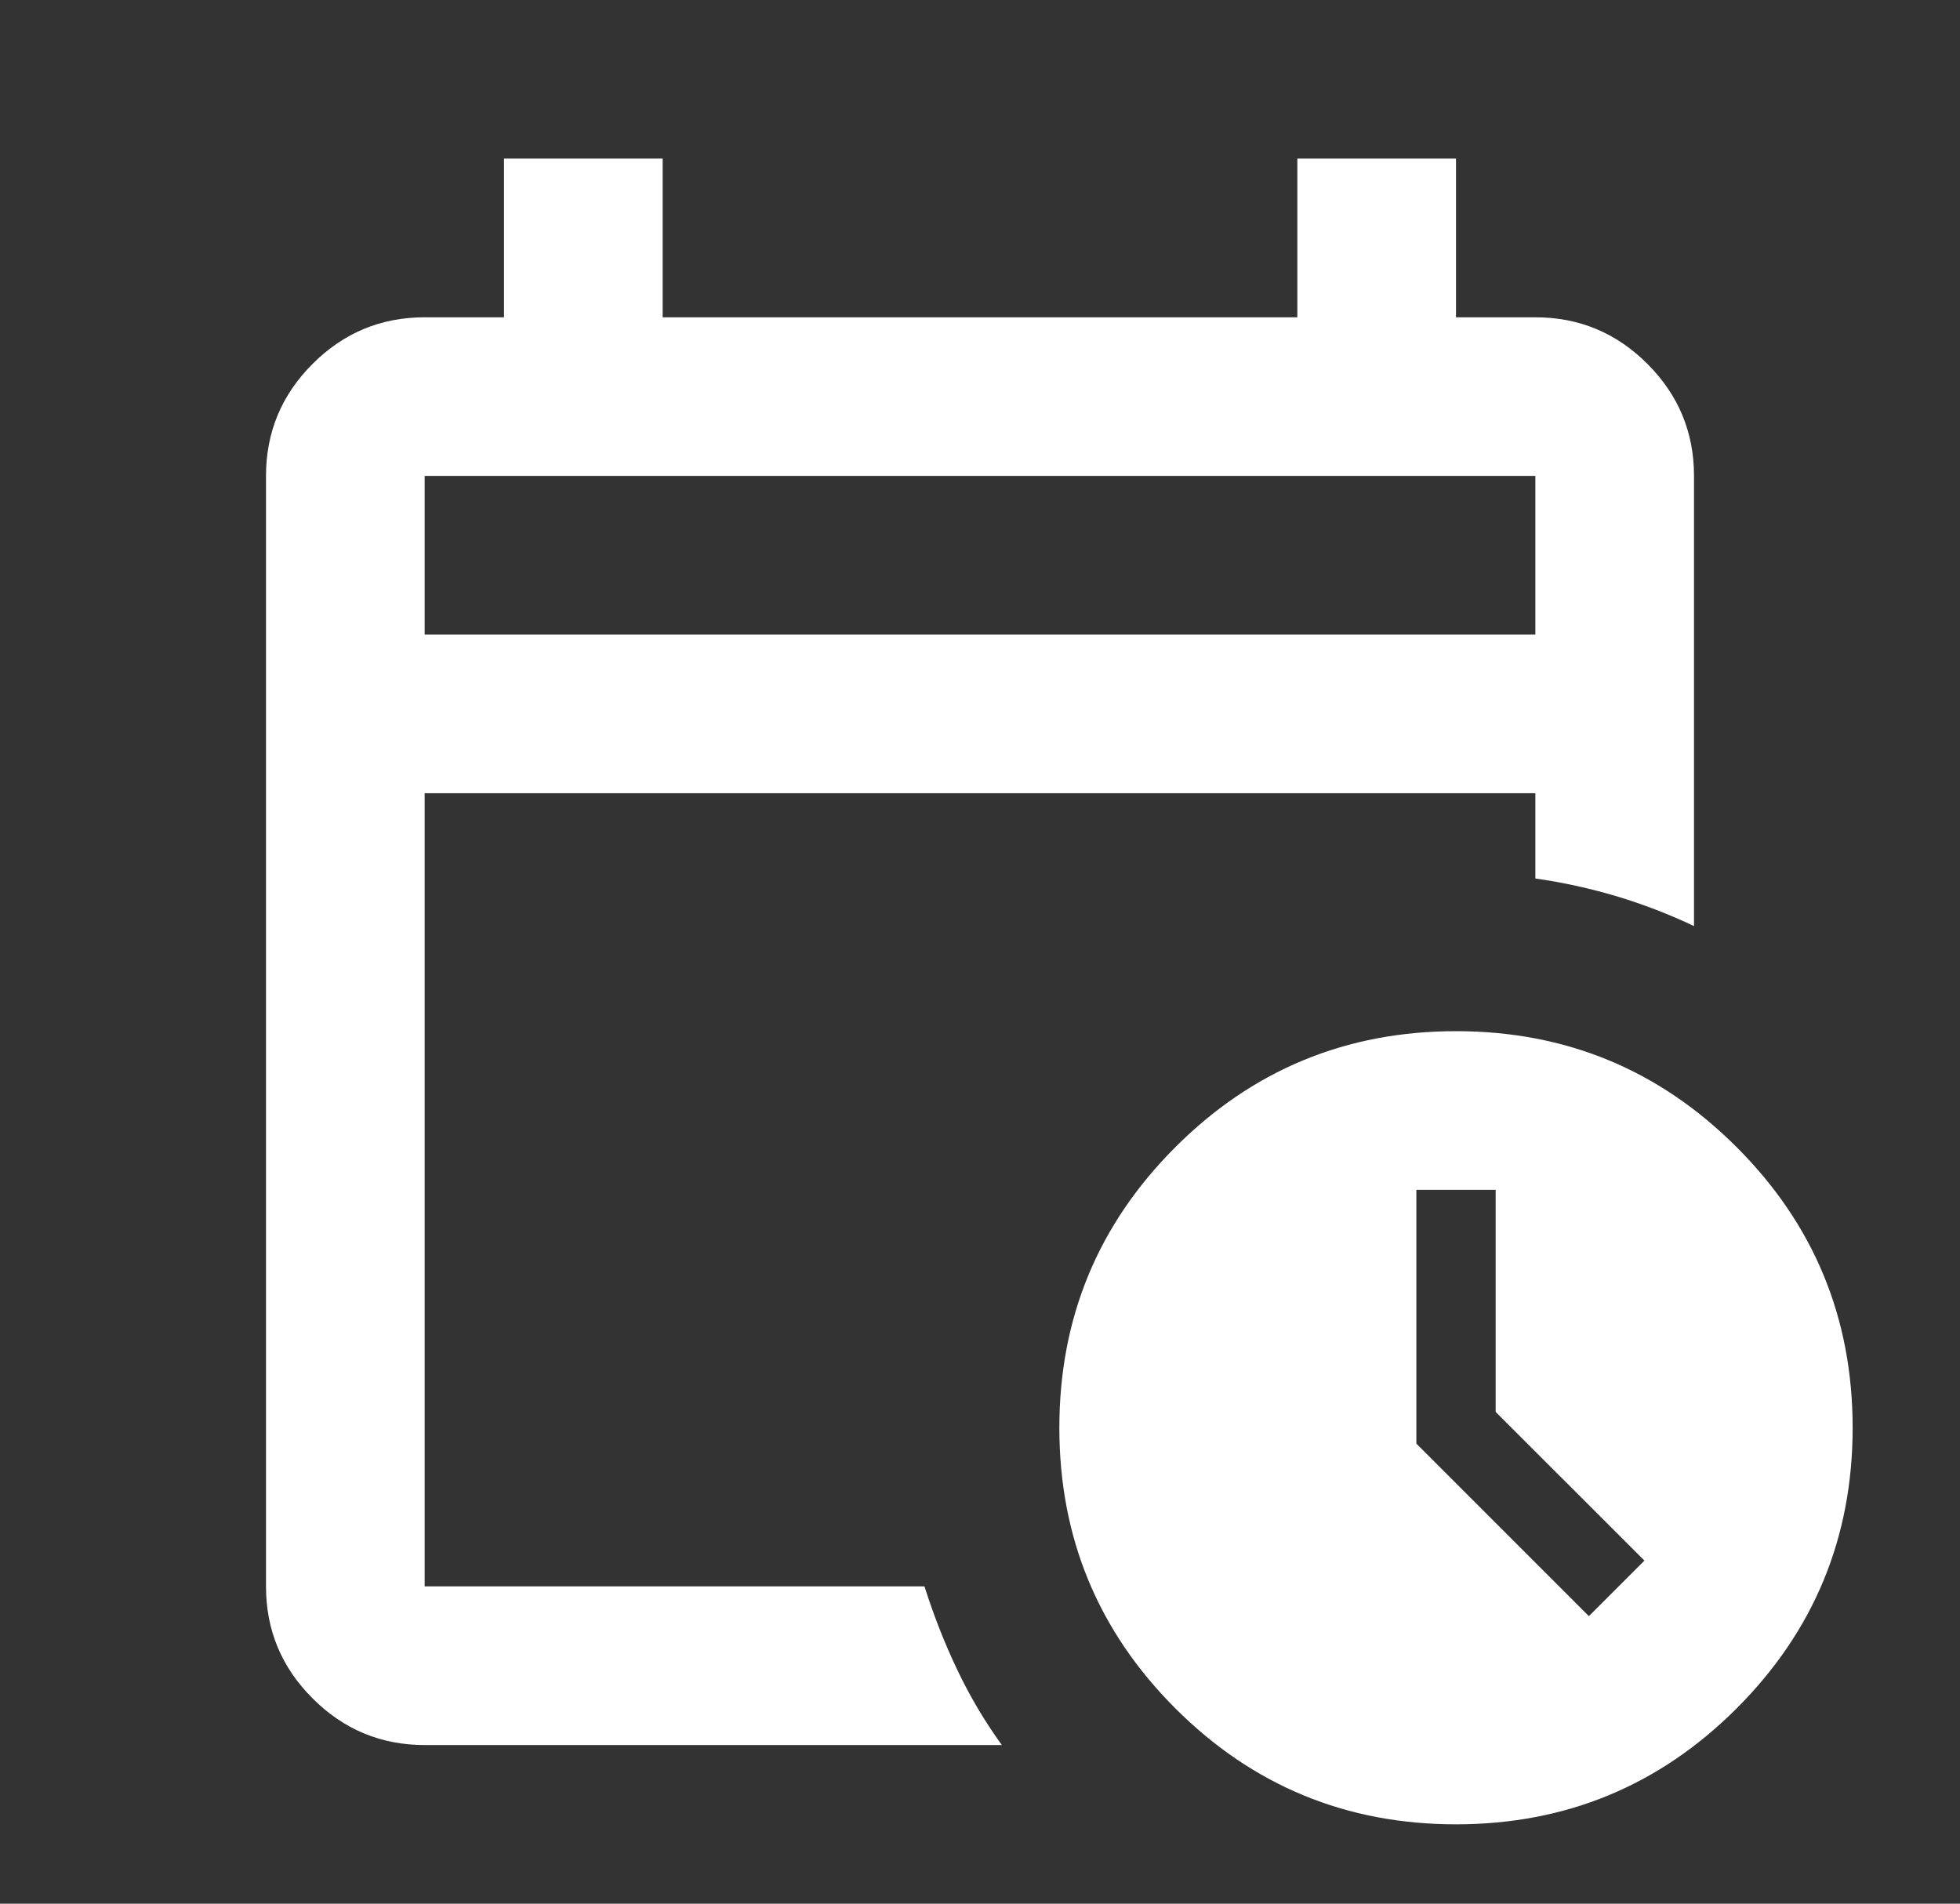 <svg width="35" height="34" viewBox="0 0 35 34" fill="none" xmlns="http://www.w3.org/2000/svg">
<rect x="0" y="0" width="35" height="34" fill="#333333" stroke="none"/>
<mask id="mask0_7_204" style="mask-type:alpha" maskUnits="userSpaceOnUse" x="0" y="0" width="35" height="34">
<rect x="0.5" width="34" height="34" fill="#D9D9D9"/>
</mask>
<g mask="url(#mask0_7_204)">
<path d="M7.583 11.333H27.417V8.5H7.583V11.333ZM7.583 31.167C6.804 31.167 6.137 30.889 5.582 30.334C5.027 29.78 4.75 29.113 4.75 28.333V8.5C4.75 7.721 5.027 7.054 5.582 6.499C6.137 5.944 6.804 5.667 7.583 5.667H9V2.833H11.833V5.667H23.167V2.833H26V5.667H27.417C28.196 5.667 28.863 5.944 29.418 6.499C29.973 7.054 30.25 7.721 30.25 8.5V16.54C29.801 16.327 29.341 16.15 28.869 16.008C28.396 15.867 27.913 15.761 27.417 15.69V14.167H7.583V28.333H16.508C16.674 28.853 16.868 29.349 17.093 29.821C17.317 30.293 17.583 30.742 17.89 31.167H7.583ZM26 32.583C24.04 32.583 22.37 31.893 20.988 30.512C19.607 29.13 18.917 27.46 18.917 25.5C18.917 23.54 19.607 21.87 20.988 20.489C22.37 19.107 24.04 18.417 26 18.417C27.96 18.417 29.63 19.107 31.012 20.489C32.393 21.87 33.083 23.54 33.083 25.5C33.083 27.46 32.393 29.13 31.012 30.512C29.63 31.893 27.96 32.583 26 32.583ZM28.373 28.865L29.365 27.873L26.708 25.217V21.25H25.292V25.783L28.373 28.865Z" fill="white"/>
</g>
</svg>
